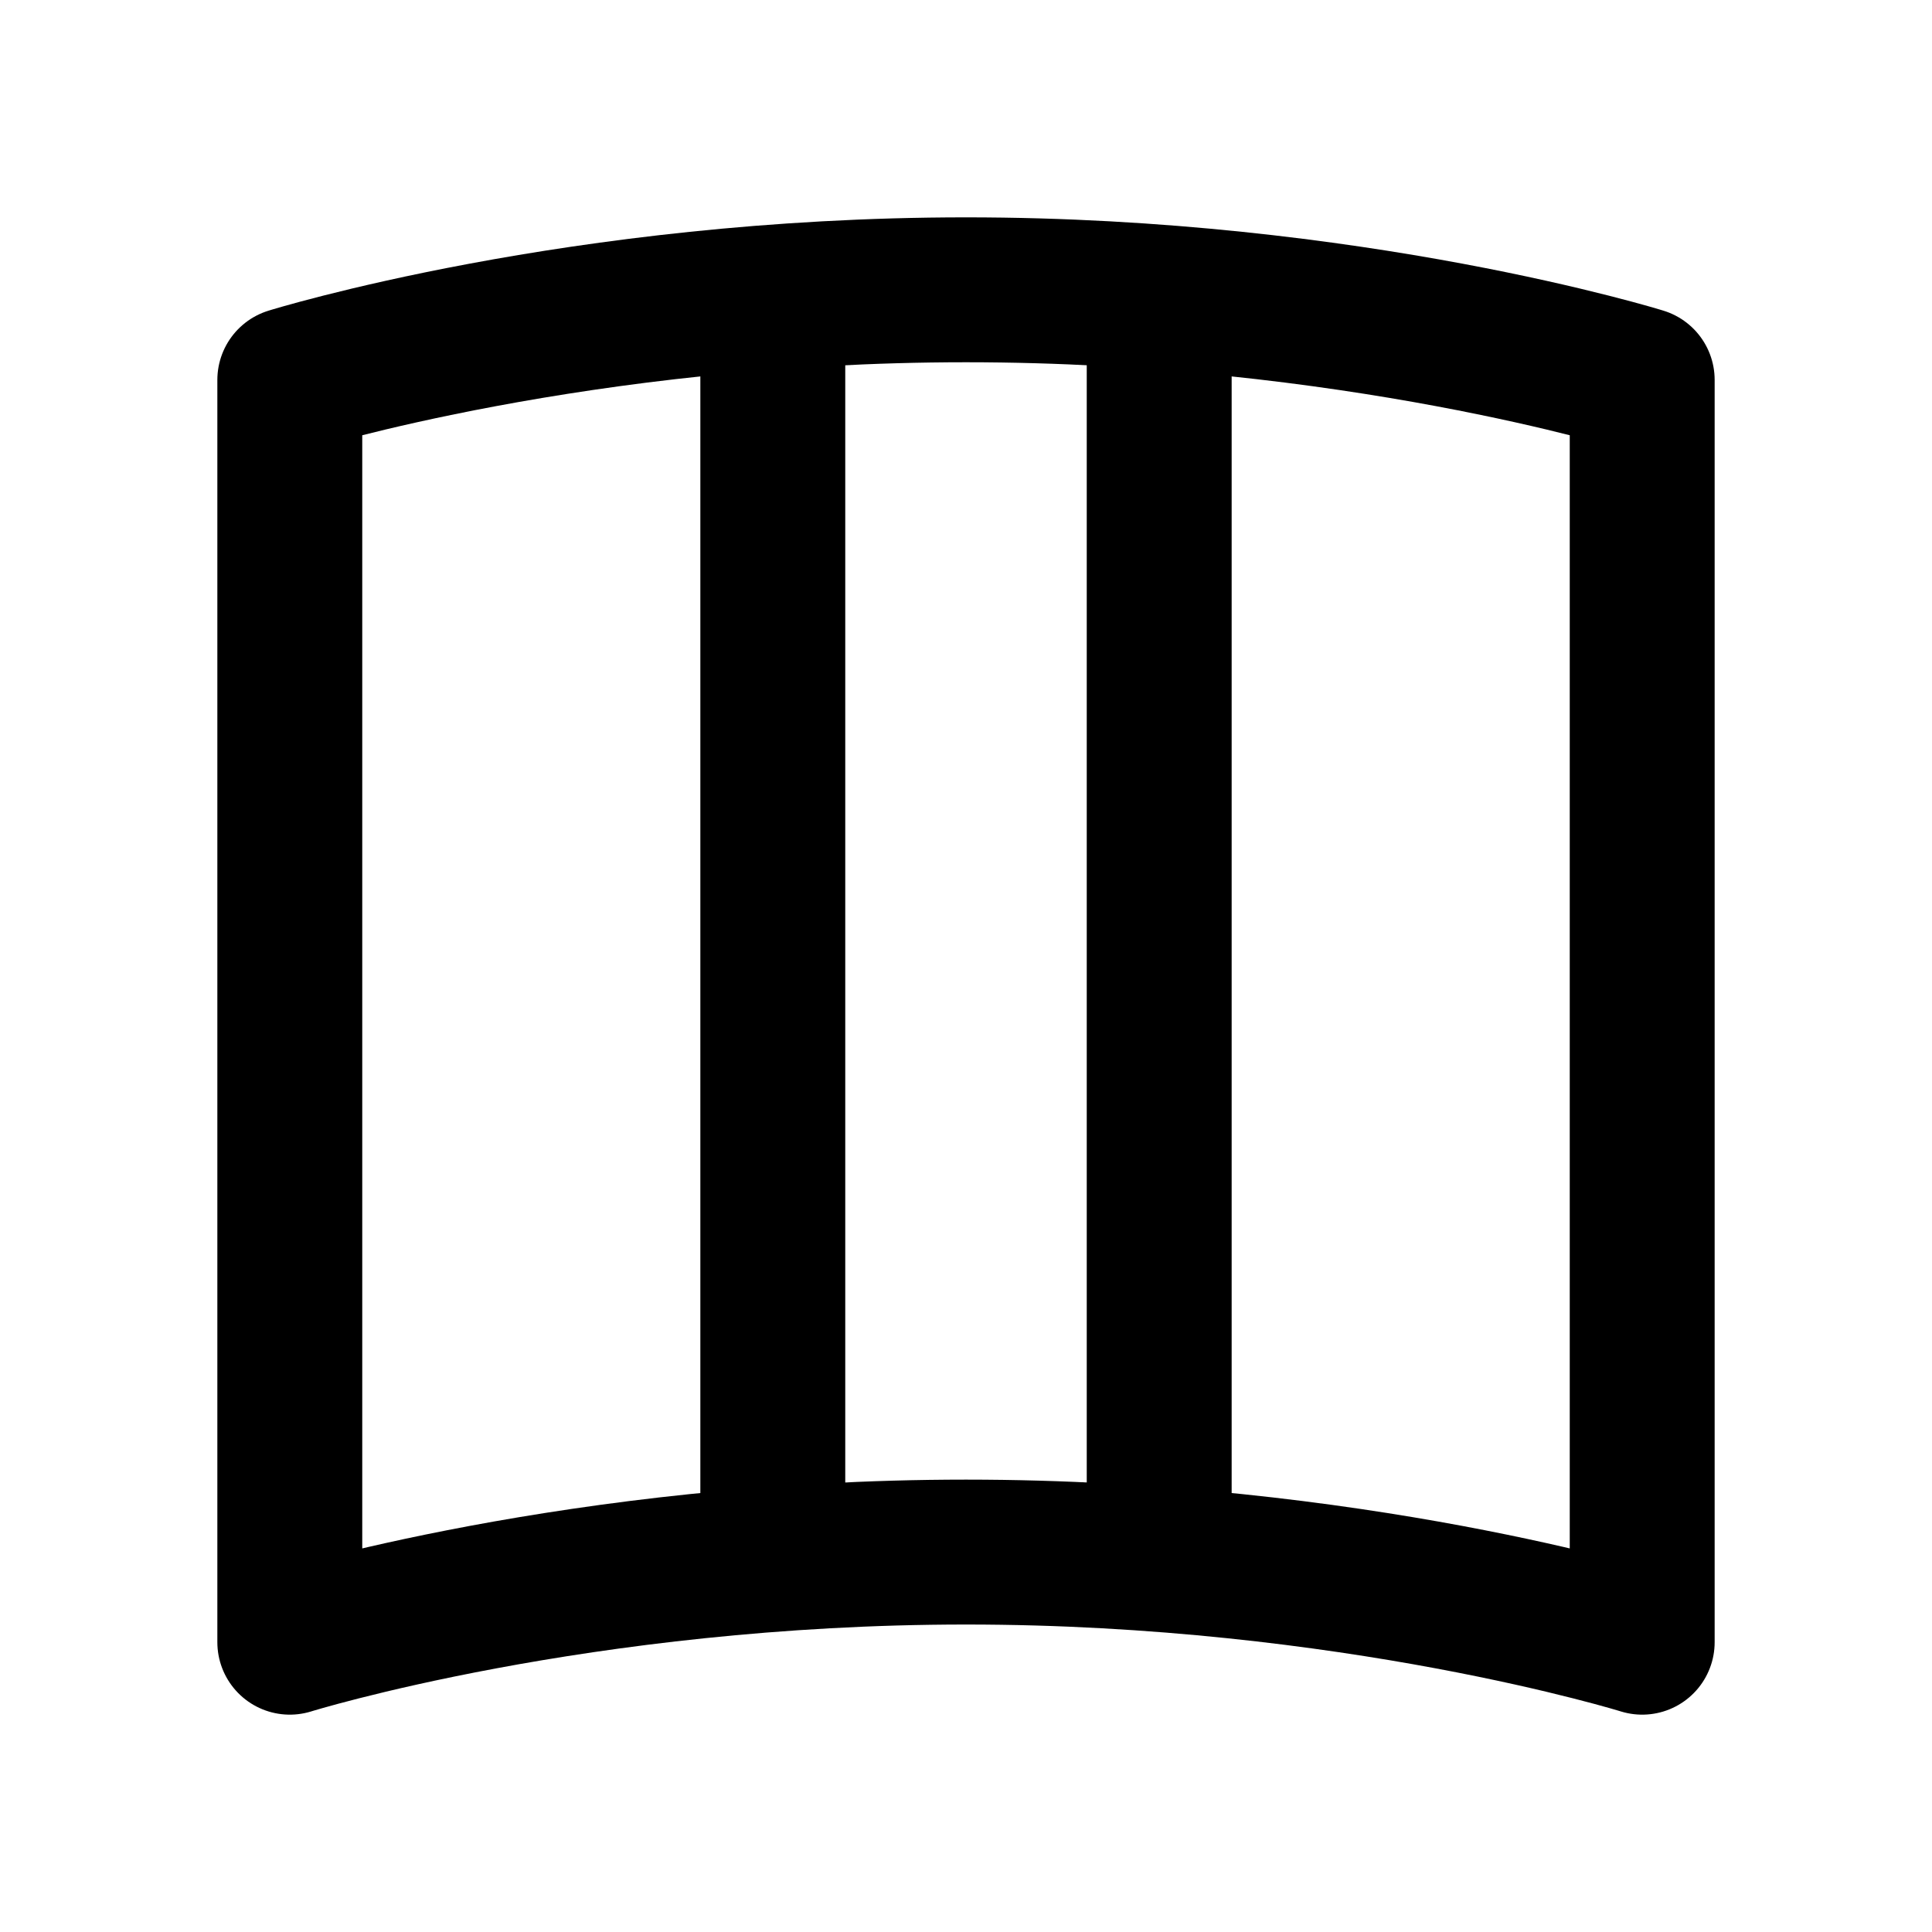 <svg width="20" height="20" viewBox="0 0 20 20" fill="none" xmlns="http://www.w3.org/2000/svg">
<path d="M17 17V3.933C17 3.933 14 3 10 3C6 3 3 3.933 3 3.933V17C3 17 6 16.067 10 16.067C14 16.067 17 17 17 17Z" stroke="black" stroke-width="1.5" stroke-miterlimit="10" stroke-linejoin="round"/>
<path d="M8 3V16M12 16V3" stroke="black" stroke-width="1.5"/>
</svg>
